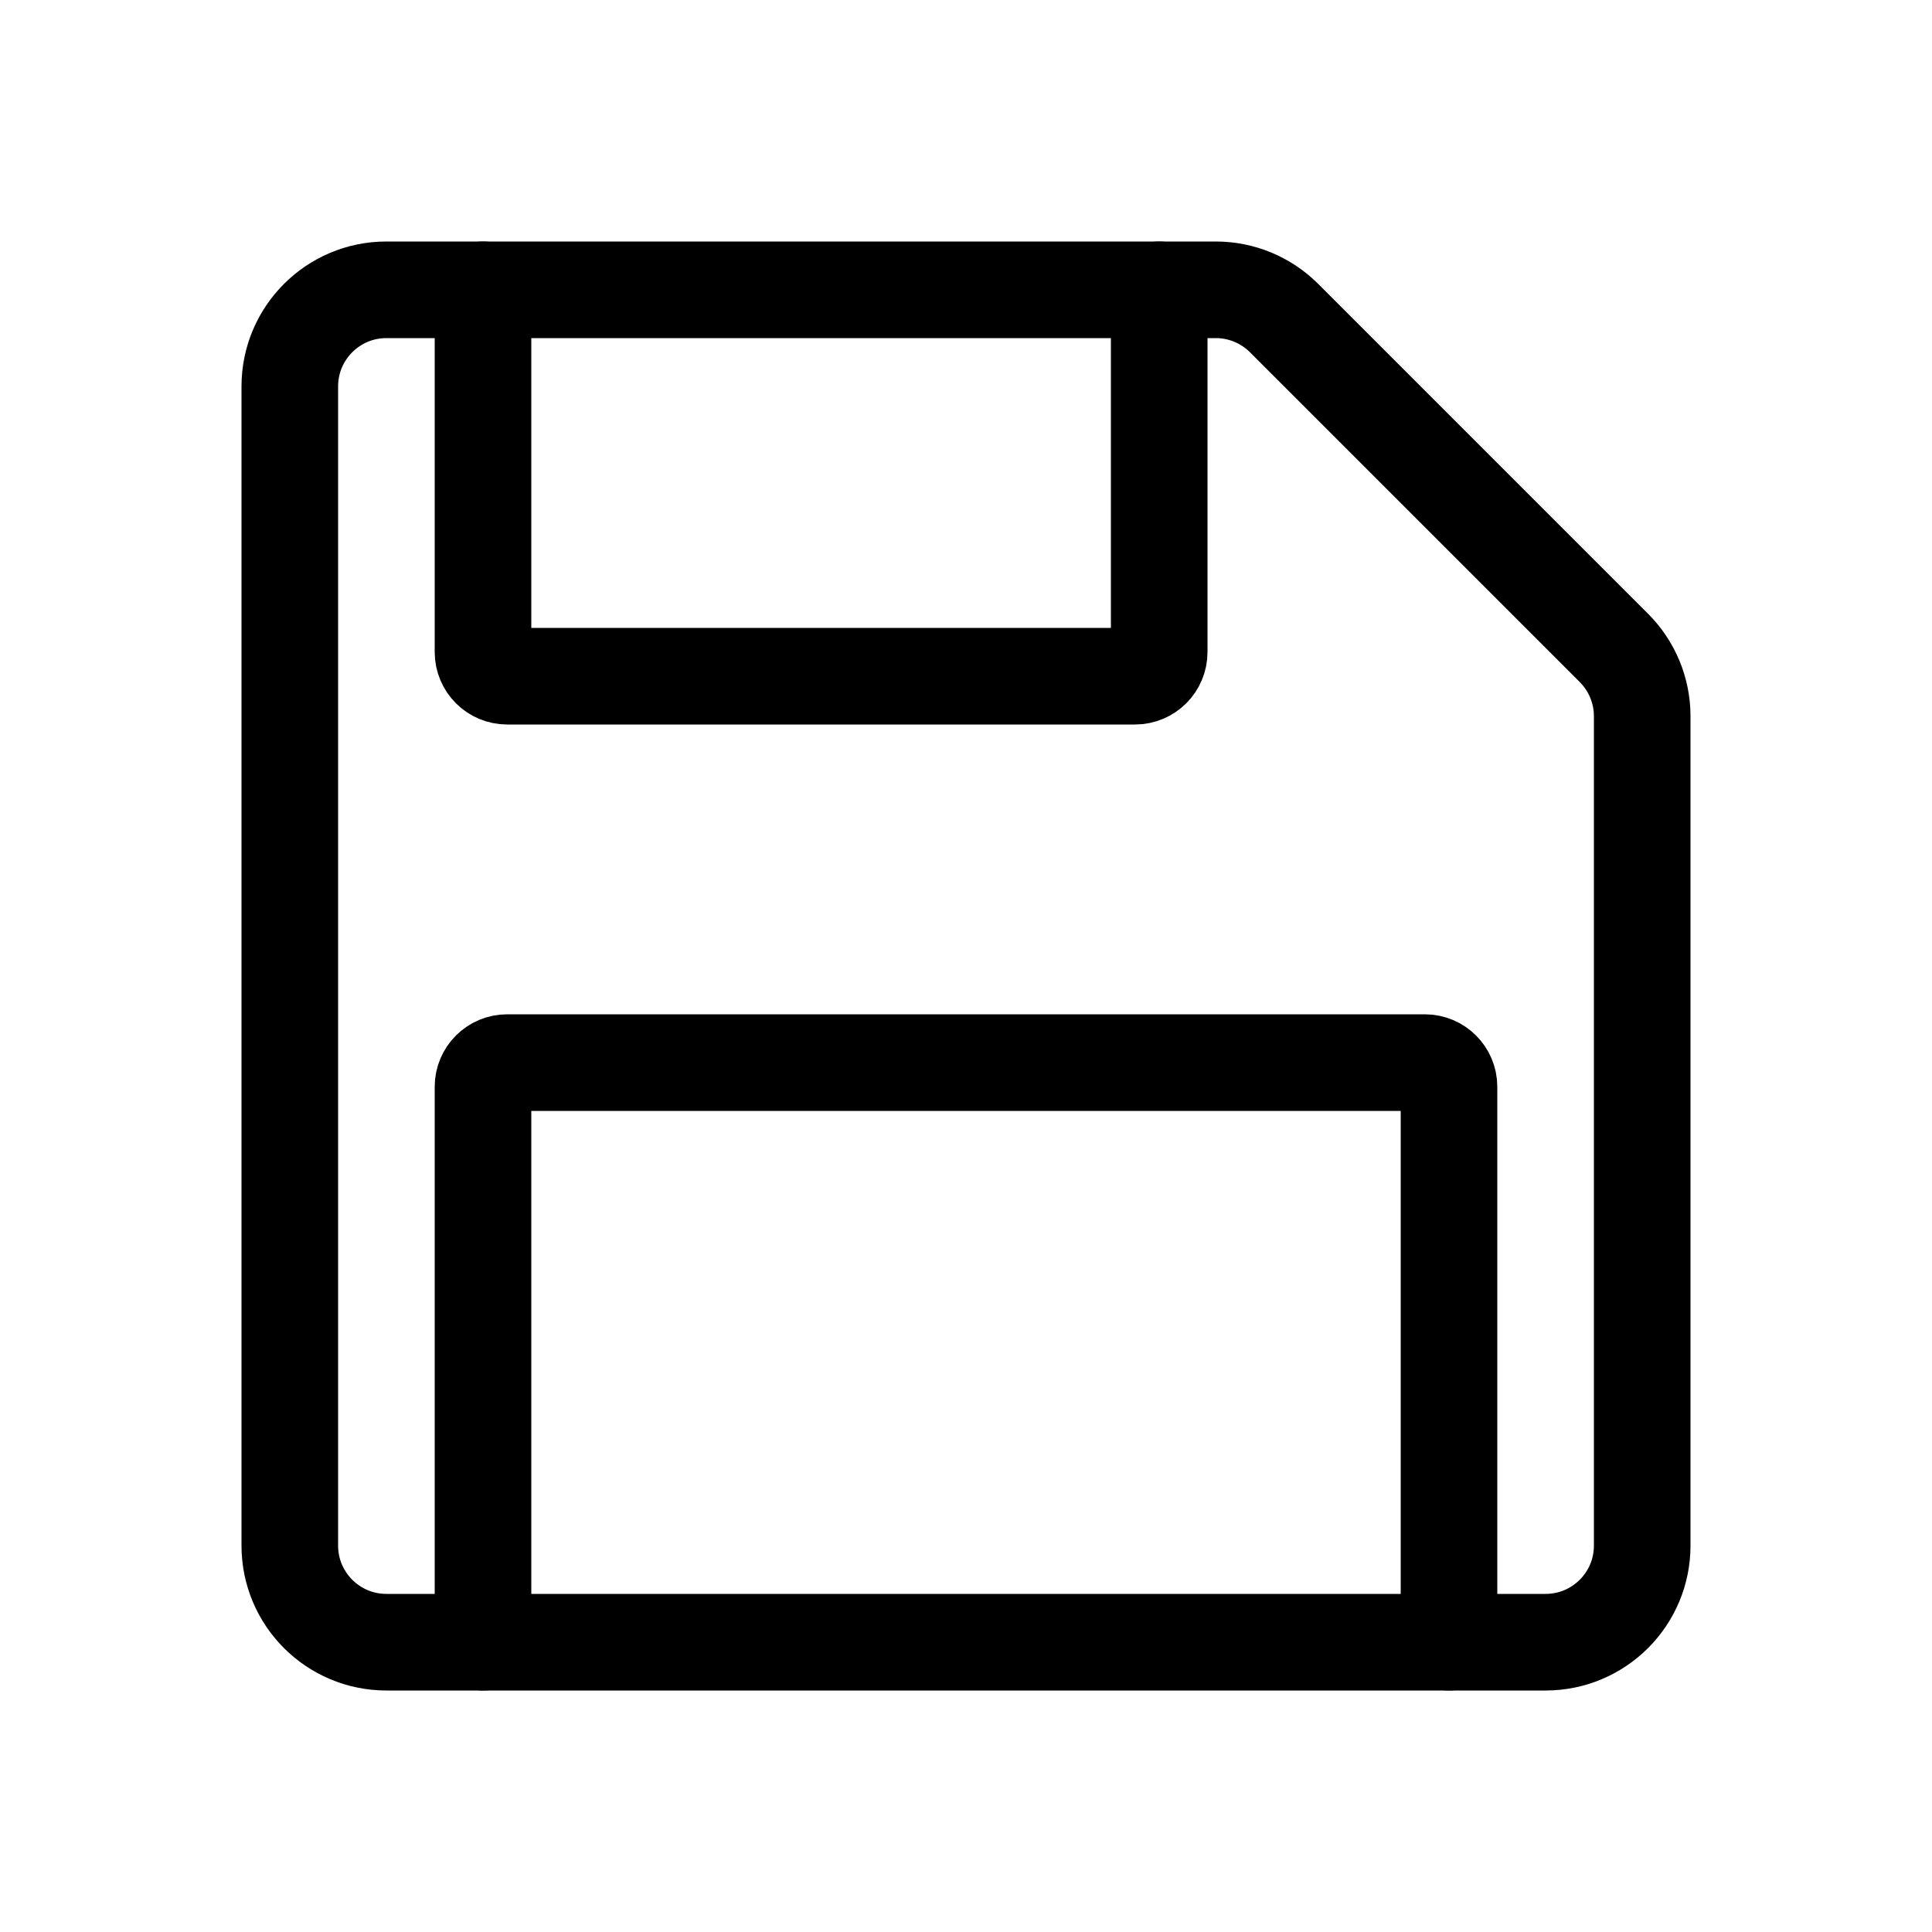 <?xml version="1.0" encoding="UTF-8" standalone="no"?>
<svg
   width="80"
   height="80"
   viewBox="0 0 80 80"
   fill="none"
   version="1.1"
   id="svg3975"
   xmlns="http://www.w3.org/2000/svg"
   xmlns:svg="http://www.w3.org/2000/svg">
  <defs
     id="defs3979" />
  <path
     d="M 53.172,13.172 C 52.421,12.421 51.404,12 50.343,12 H 16 c -2.209,0 -4,1.791 -4,4 v 48 c 0,2.209 1.791,4 4,4 h 48 c 2.209,0 4,-1.791 4,-4 V 29.657 c 0,-1.061 -0.421,-2.078 -1.172,-2.829 z"
     stroke="#C2CCDE"
     stroke-linecap="round"
     stroke-linejoin="round"
     id="path3969"
     style="stroke:#000000;stroke-opacity:1;stroke-opacity:1;stroke-width:4" />
  <path
     d="M 60,68 V 45 c 0,-0.552 -0.448,-1 -1,-1 H 21 c -0.552,0 -1,0.448 -1,1 v 23"
     stroke="#C2CCDE"
     stroke-linecap="round"
     stroke-linejoin="round"
     id="path3971"
     style="stroke:#000000;stroke-opacity:1;stroke-opacity:1;stroke-width:4" />
  <path
     d="m 48,12 v 15 c 0,0.552 -0.448,1 -1,1 H 21 c -0.552,0 -1,-0.448 -1,-1 V 12"
     stroke="#C2CCDE"
     stroke-linecap="round"
     stroke-linejoin="round"
     id="path3973"
     style="stroke:#000000;stroke-opacity:1;stroke-opacity:1;stroke-width:4" />
</svg>
